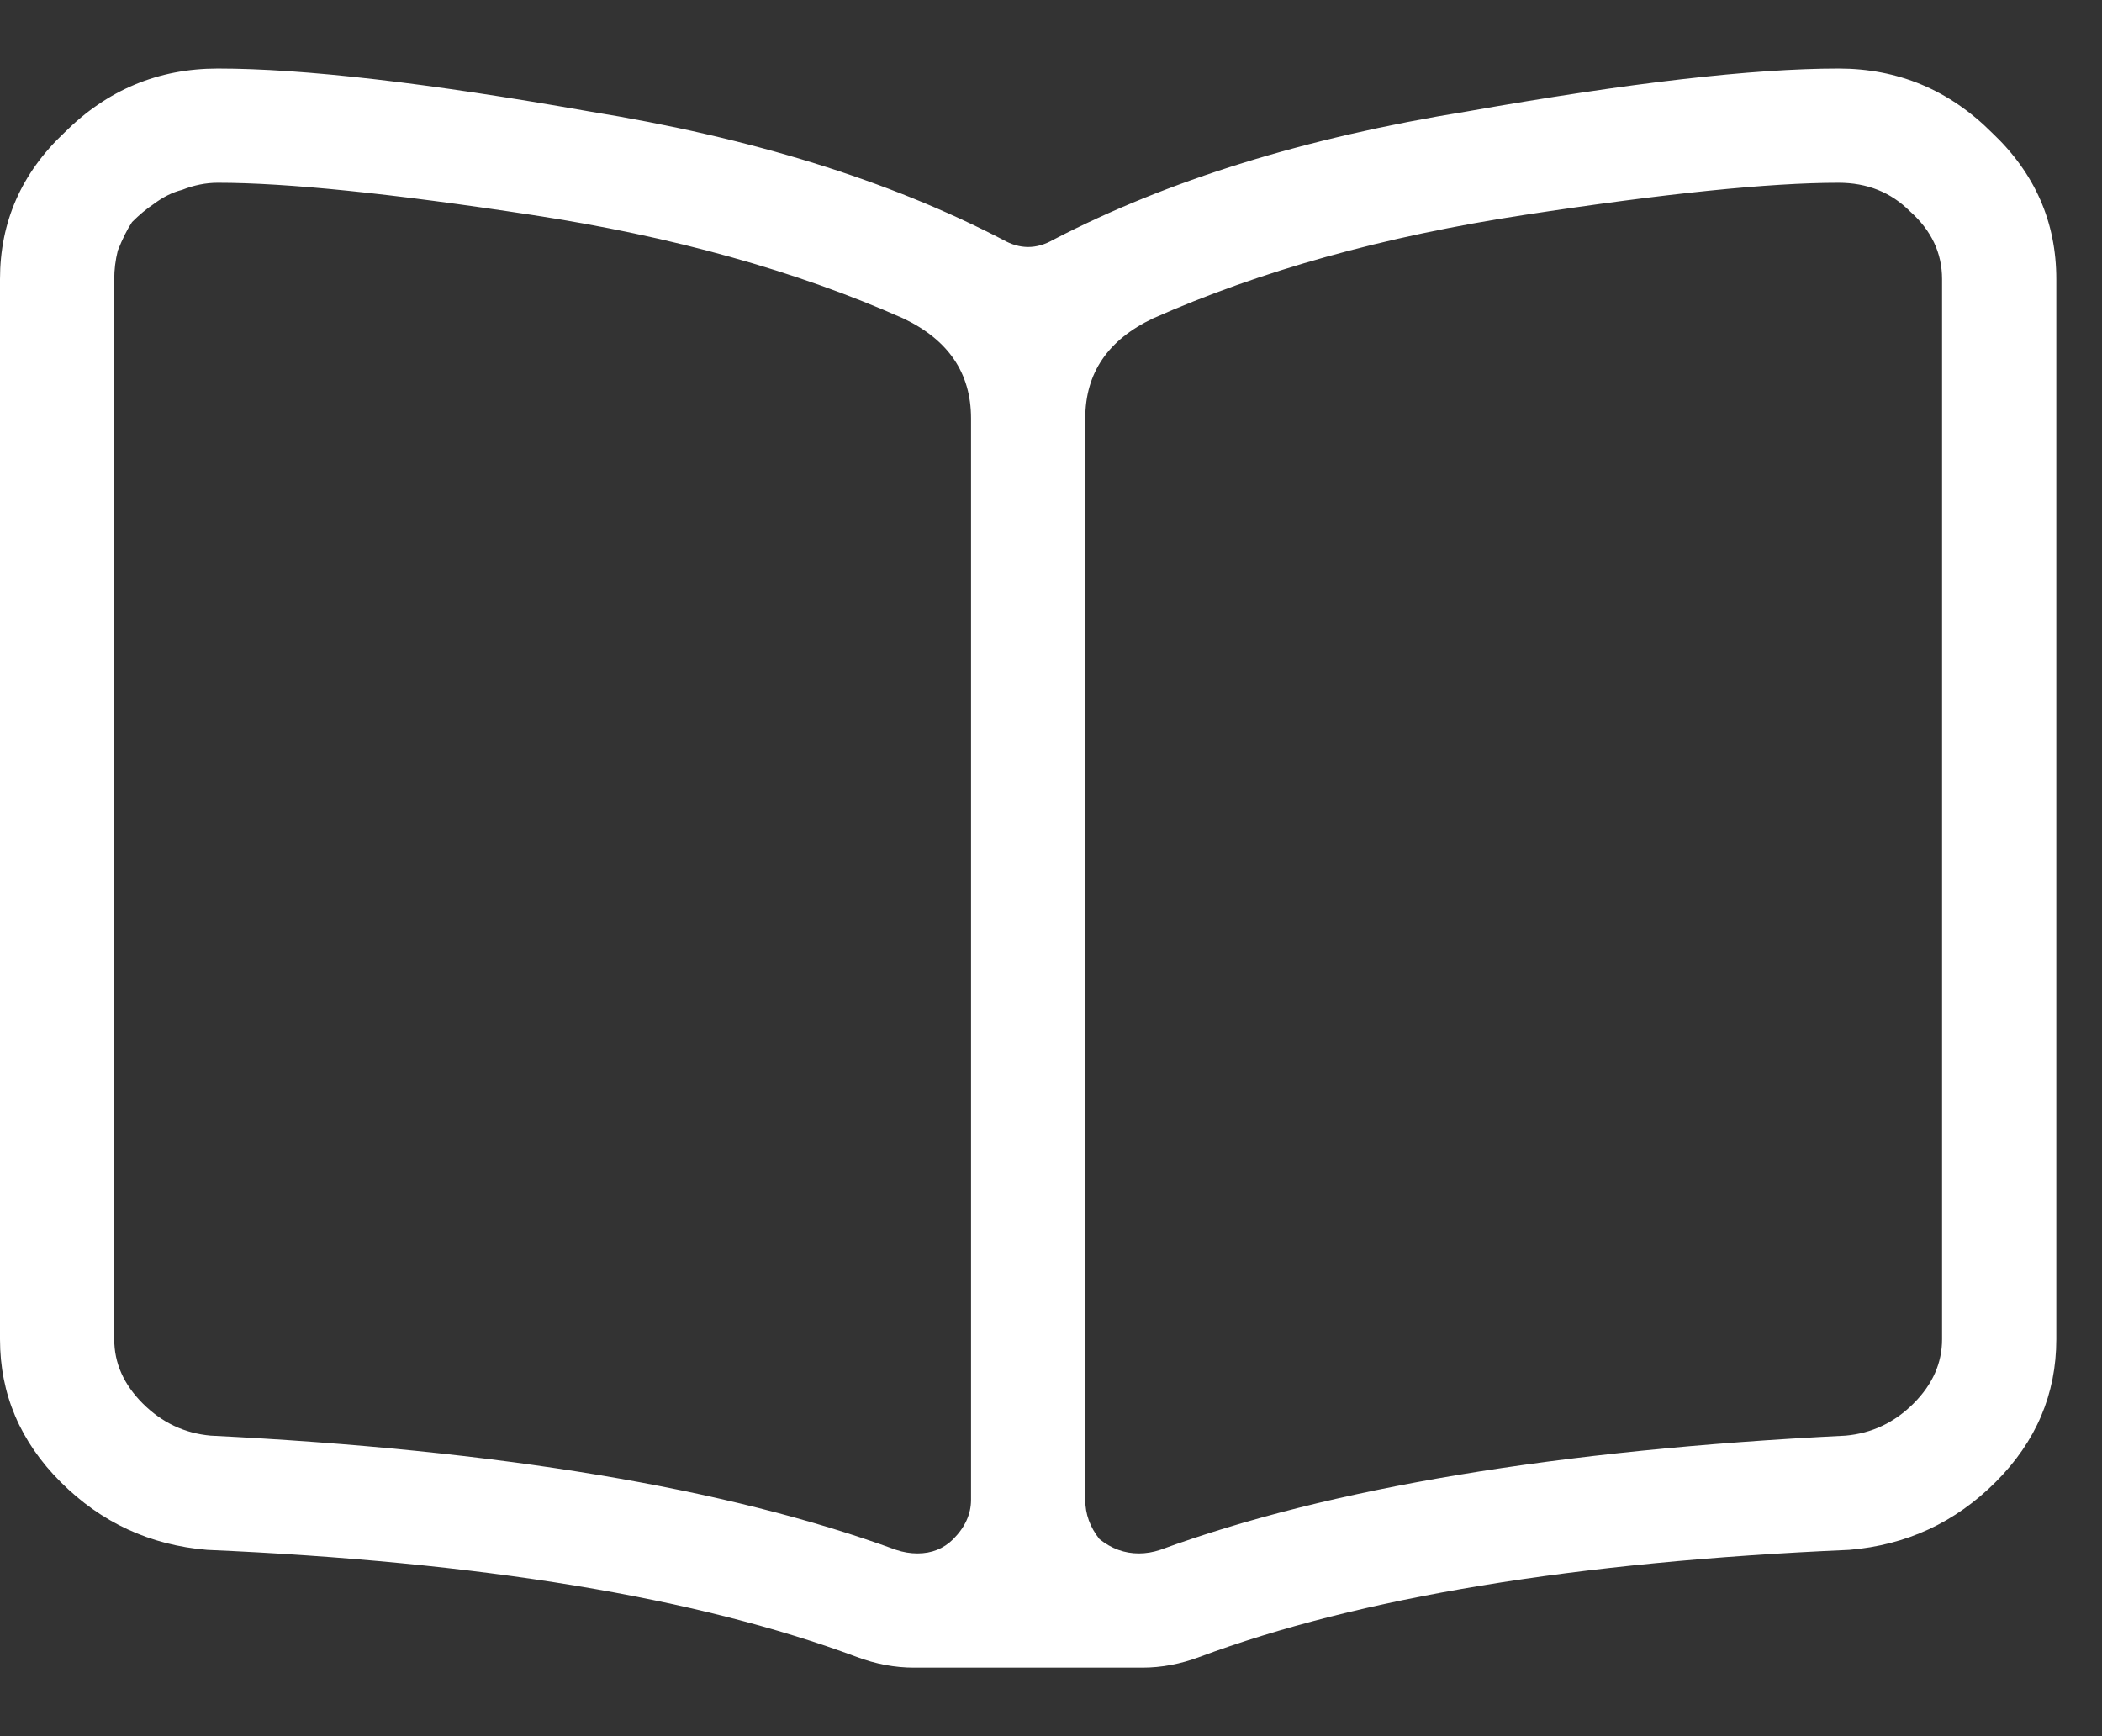 <svg width="23" height="19" viewBox="0 0 23 19" fill="none" xmlns="http://www.w3.org/2000/svg">
<rect x="0" y="0" width="23" height="19" fill="#333333" stroke="none"/>
<path d="M20.117 0.75C20.768 0.75 21.328 0.984 21.797 1.453C22.266 1.896 22.5 2.43 22.5 3.055V14.656C22.5 15.255 22.279 15.776 21.836 16.219C21.393 16.662 20.859 16.909 20.234 16.961C17.24 17.091 14.87 17.482 13.125 18.133C12.917 18.211 12.708 18.25 12.5 18.25H10C9.792 18.25 9.583 18.211 9.375 18.133C7.63 17.482 5.26 17.091 2.266 16.961C1.641 16.909 1.107 16.662 0.664 16.219C0.221 15.776 0 15.255 0 14.656V3.055C0 2.43 0.234 1.896 0.703 1.453C1.172 0.984 1.732 0.75 2.383 0.75C3.32 0.75 4.674 0.906 6.445 1.219C8.216 1.505 9.727 1.974 10.977 2.625C11.159 2.729 11.341 2.729 11.523 2.625C12.773 1.974 14.284 1.505 16.055 1.219C17.826 0.906 19.18 0.75 20.117 0.75ZM10.625 16.414V8.484V4.578C10.625 4.083 10.378 3.719 9.883 3.484C8.711 2.964 7.357 2.586 5.82 2.352C4.284 2.117 3.138 2 2.383 2C2.253 2 2.122 2.026 1.992 2.078C1.888 2.104 1.784 2.156 1.68 2.234C1.602 2.286 1.523 2.352 1.445 2.43C1.393 2.508 1.341 2.612 1.289 2.742C1.263 2.846 1.25 2.951 1.25 3.055V14.656C1.25 14.917 1.354 15.151 1.562 15.359C1.771 15.568 2.018 15.685 2.305 15.711C5.456 15.867 7.956 16.284 9.805 16.961C9.883 16.987 9.961 17 10.039 17C10.195 17 10.325 16.948 10.43 16.844C10.56 16.713 10.625 16.57 10.625 16.414ZM21.25 14.656V3.055C21.25 2.768 21.133 2.521 20.898 2.312C20.69 2.104 20.43 2 20.117 2C19.362 2 18.216 2.117 16.68 2.352C15.143 2.586 13.789 2.964 12.617 3.484C12.122 3.719 11.875 4.083 11.875 4.578V8.484V16.414C11.875 16.57 11.927 16.713 12.031 16.844C12.162 16.948 12.305 17 12.461 17C12.539 17 12.617 16.987 12.695 16.961C14.544 16.284 17.044 15.867 20.195 15.711C20.482 15.685 20.729 15.568 20.938 15.359C21.146 15.151 21.25 14.917 21.25 14.656Z" fill="white"/>
</svg>
